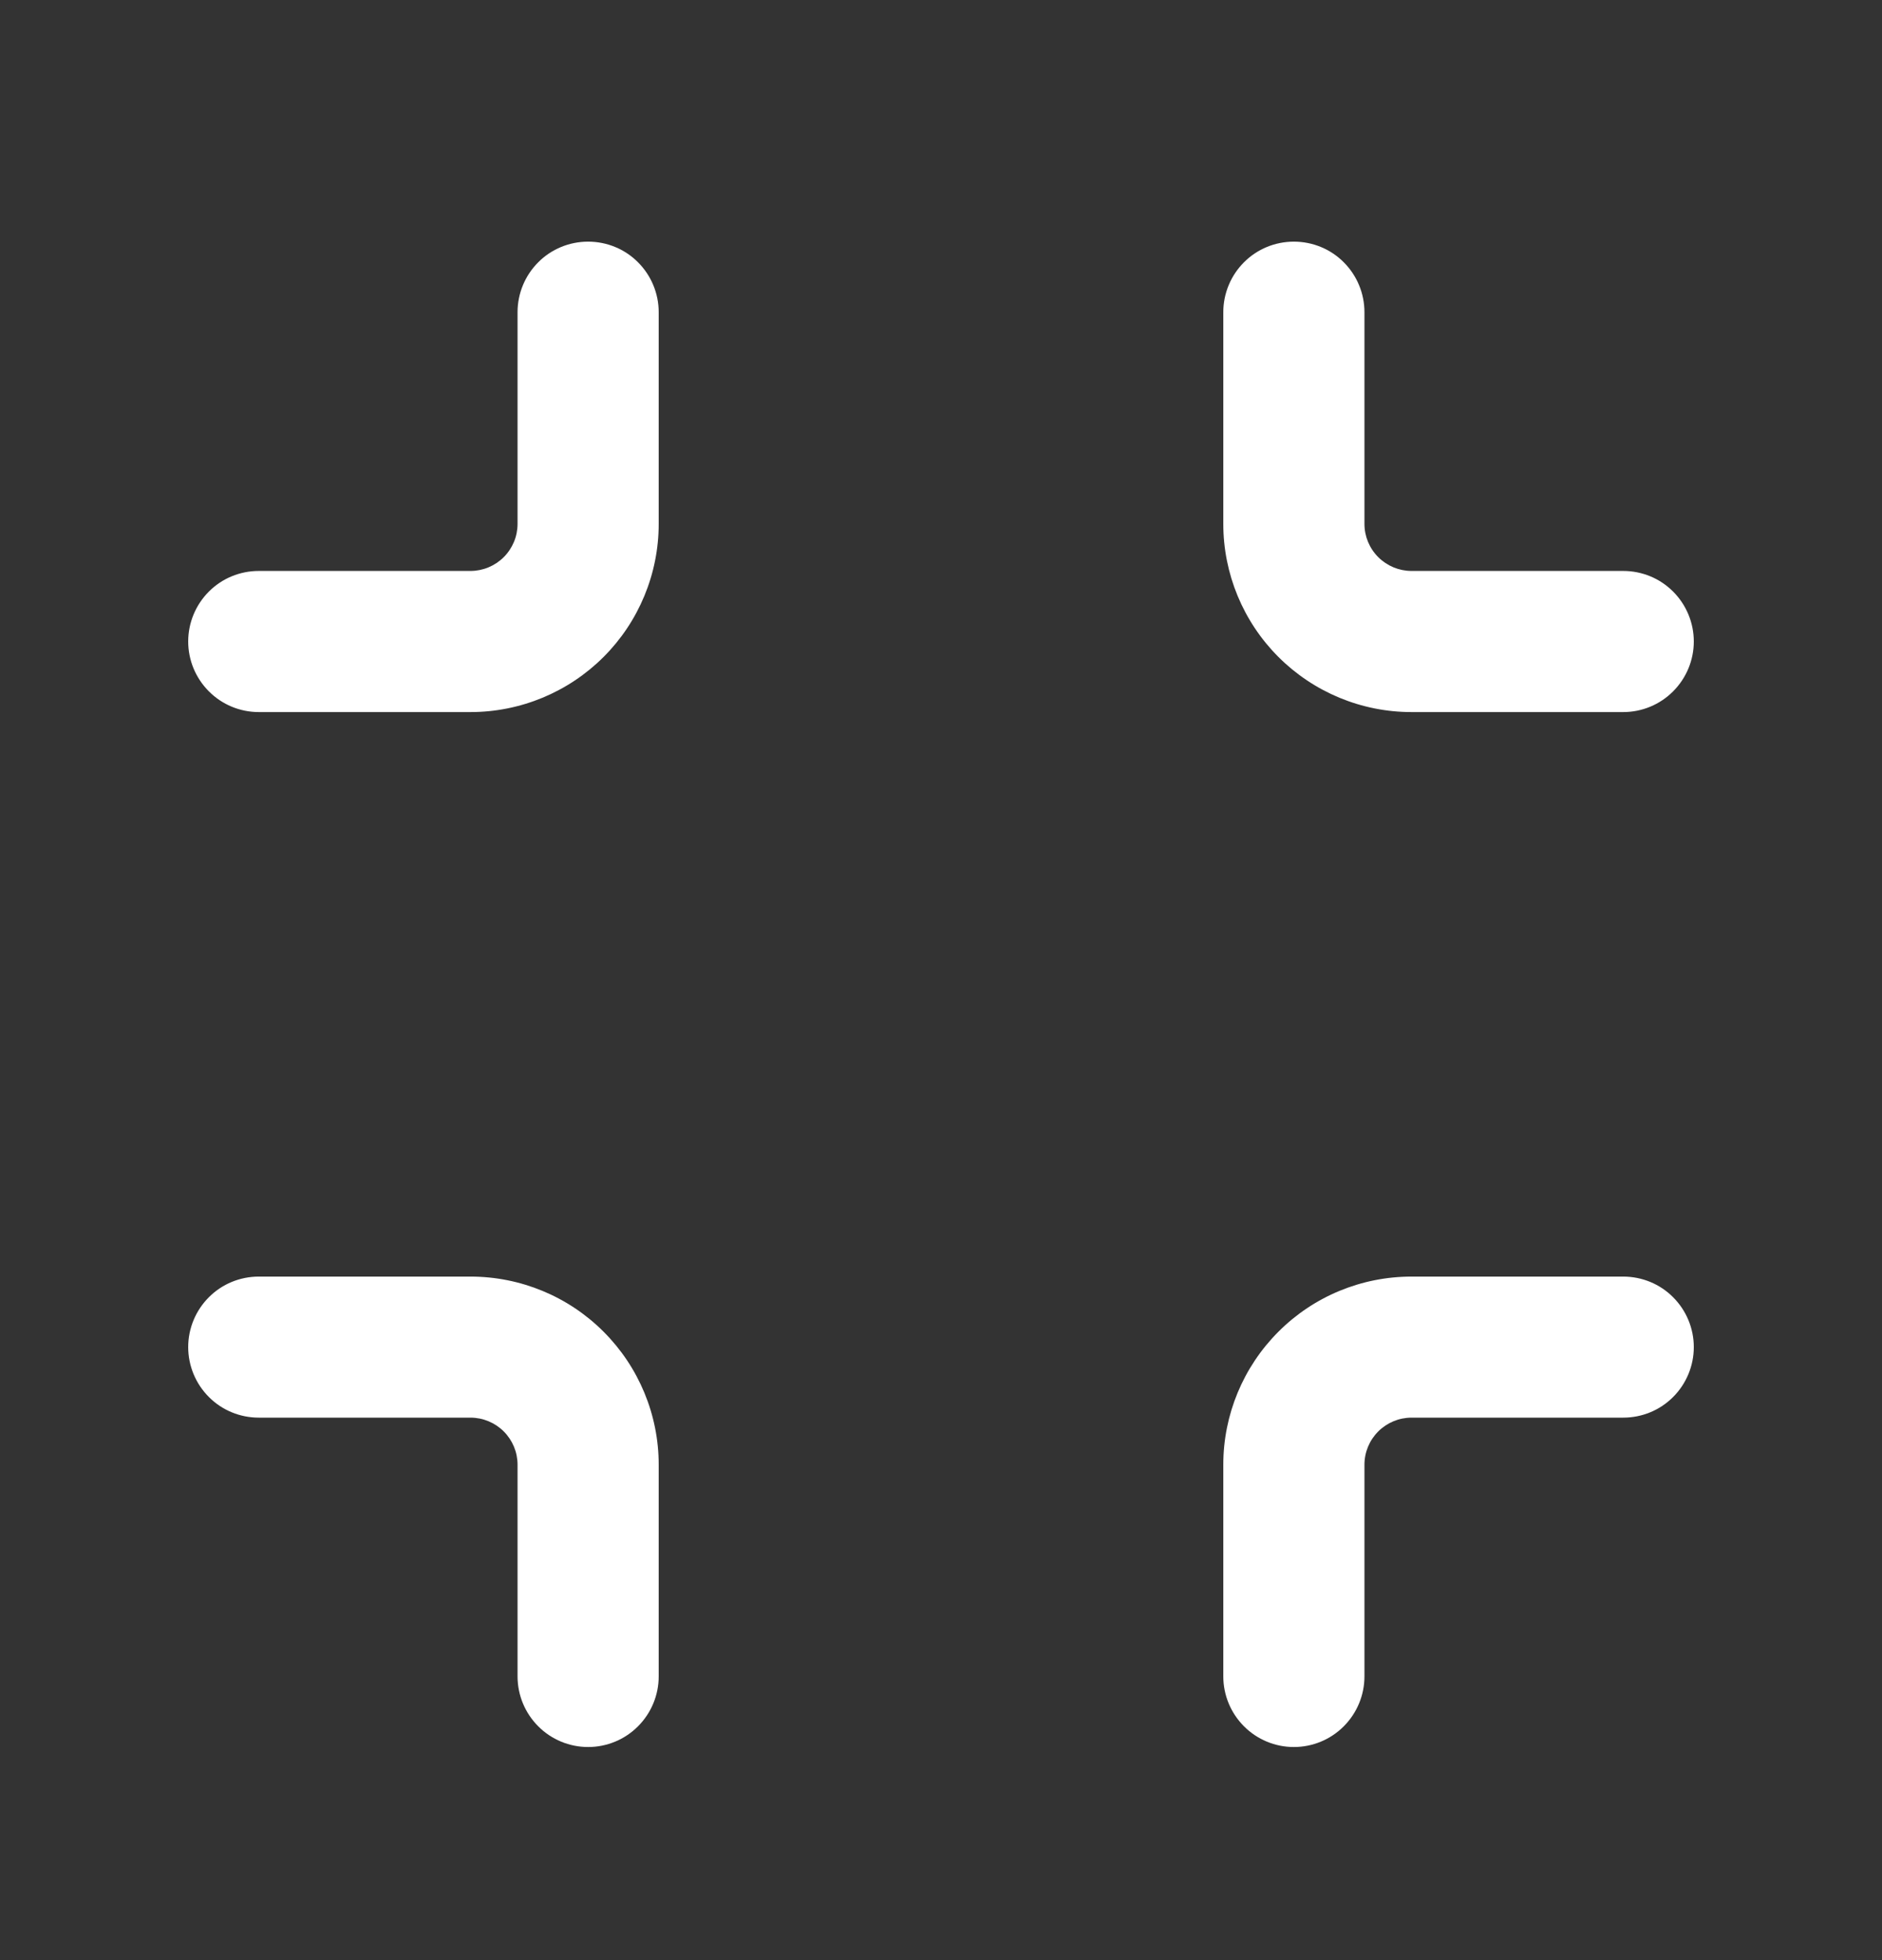 <svg width="24" height="25" viewBox="0 0 24 25" fill="none" xmlns="http://www.w3.org/2000/svg">
<rect x="0" y="0" width="24" height="25" fill="#333333" stroke="none"/>
<path d="M18 7.282C17.841 7.282 17.688 7.218 17.576 7.106C17.463 6.993 17.4 6.841 17.4 6.682V3.982C17.4 3.743 17.305 3.514 17.136 3.345C16.968 3.176 16.739 3.082 16.5 3.082C16.261 3.082 16.032 3.176 15.864 3.345C15.695 3.514 15.6 3.743 15.6 3.982V6.682C15.6 7.318 15.853 7.929 16.303 8.379C16.753 8.829 17.363 9.082 18 9.082H20.7C20.939 9.082 21.168 8.987 21.336 8.818C21.505 8.649 21.6 8.42 21.6 8.182C21.6 7.943 21.505 7.714 21.336 7.545C21.168 7.376 20.939 7.282 20.7 7.282H18ZM6.6 18.681C6.6 18.522 6.537 18.37 6.424 18.257C6.312 18.145 6.159 18.081 6 18.081H3.3C3.061 18.081 2.832 17.987 2.664 17.818C2.495 17.649 2.4 17.42 2.4 17.181C2.4 16.943 2.495 16.714 2.664 16.545C2.832 16.376 3.061 16.282 3.3 16.282H6C6.636 16.282 7.247 16.534 7.697 16.985C8.147 17.435 8.4 18.045 8.4 18.681V21.381C8.4 21.62 8.305 21.849 8.136 22.018C7.968 22.187 7.739 22.282 7.5 22.282C7.261 22.282 7.032 22.187 6.864 22.018C6.695 21.849 6.6 21.62 6.6 21.381V18.681ZM17.4 18.681C17.4 18.522 17.463 18.37 17.576 18.257C17.688 18.145 17.841 18.081 18 18.081H20.7C20.939 18.081 21.168 17.987 21.336 17.818C21.505 17.649 21.6 17.42 21.6 17.181C21.6 16.943 21.505 16.714 21.336 16.545C21.168 16.376 20.939 16.282 20.7 16.282H18C17.363 16.282 16.753 16.534 16.303 16.985C15.853 17.435 15.6 18.045 15.6 18.681V21.381C15.6 21.62 15.695 21.849 15.864 22.018C16.032 22.187 16.261 22.282 16.5 22.282C16.739 22.282 16.968 22.187 17.136 22.018C17.305 21.849 17.4 21.62 17.4 21.381V18.681ZM6.6 6.682C6.6 6.841 6.537 6.993 6.424 7.106C6.312 7.218 6.159 7.282 6 7.282H3.3C3.061 7.282 2.832 7.376 2.664 7.545C2.495 7.714 2.4 7.943 2.4 8.182C2.4 8.42 2.495 8.649 2.664 8.818C2.832 8.987 3.061 9.082 3.3 9.082H6C6.636 9.082 7.247 8.829 7.697 8.379C8.147 7.929 8.4 7.318 8.4 6.682V3.982C8.4 3.743 8.305 3.514 8.136 3.345C7.968 3.176 7.739 3.082 7.5 3.082C7.261 3.082 7.032 3.176 6.864 3.345C6.695 3.514 6.6 3.743 6.6 3.982V6.682Z" fill="white"/>
</svg>
